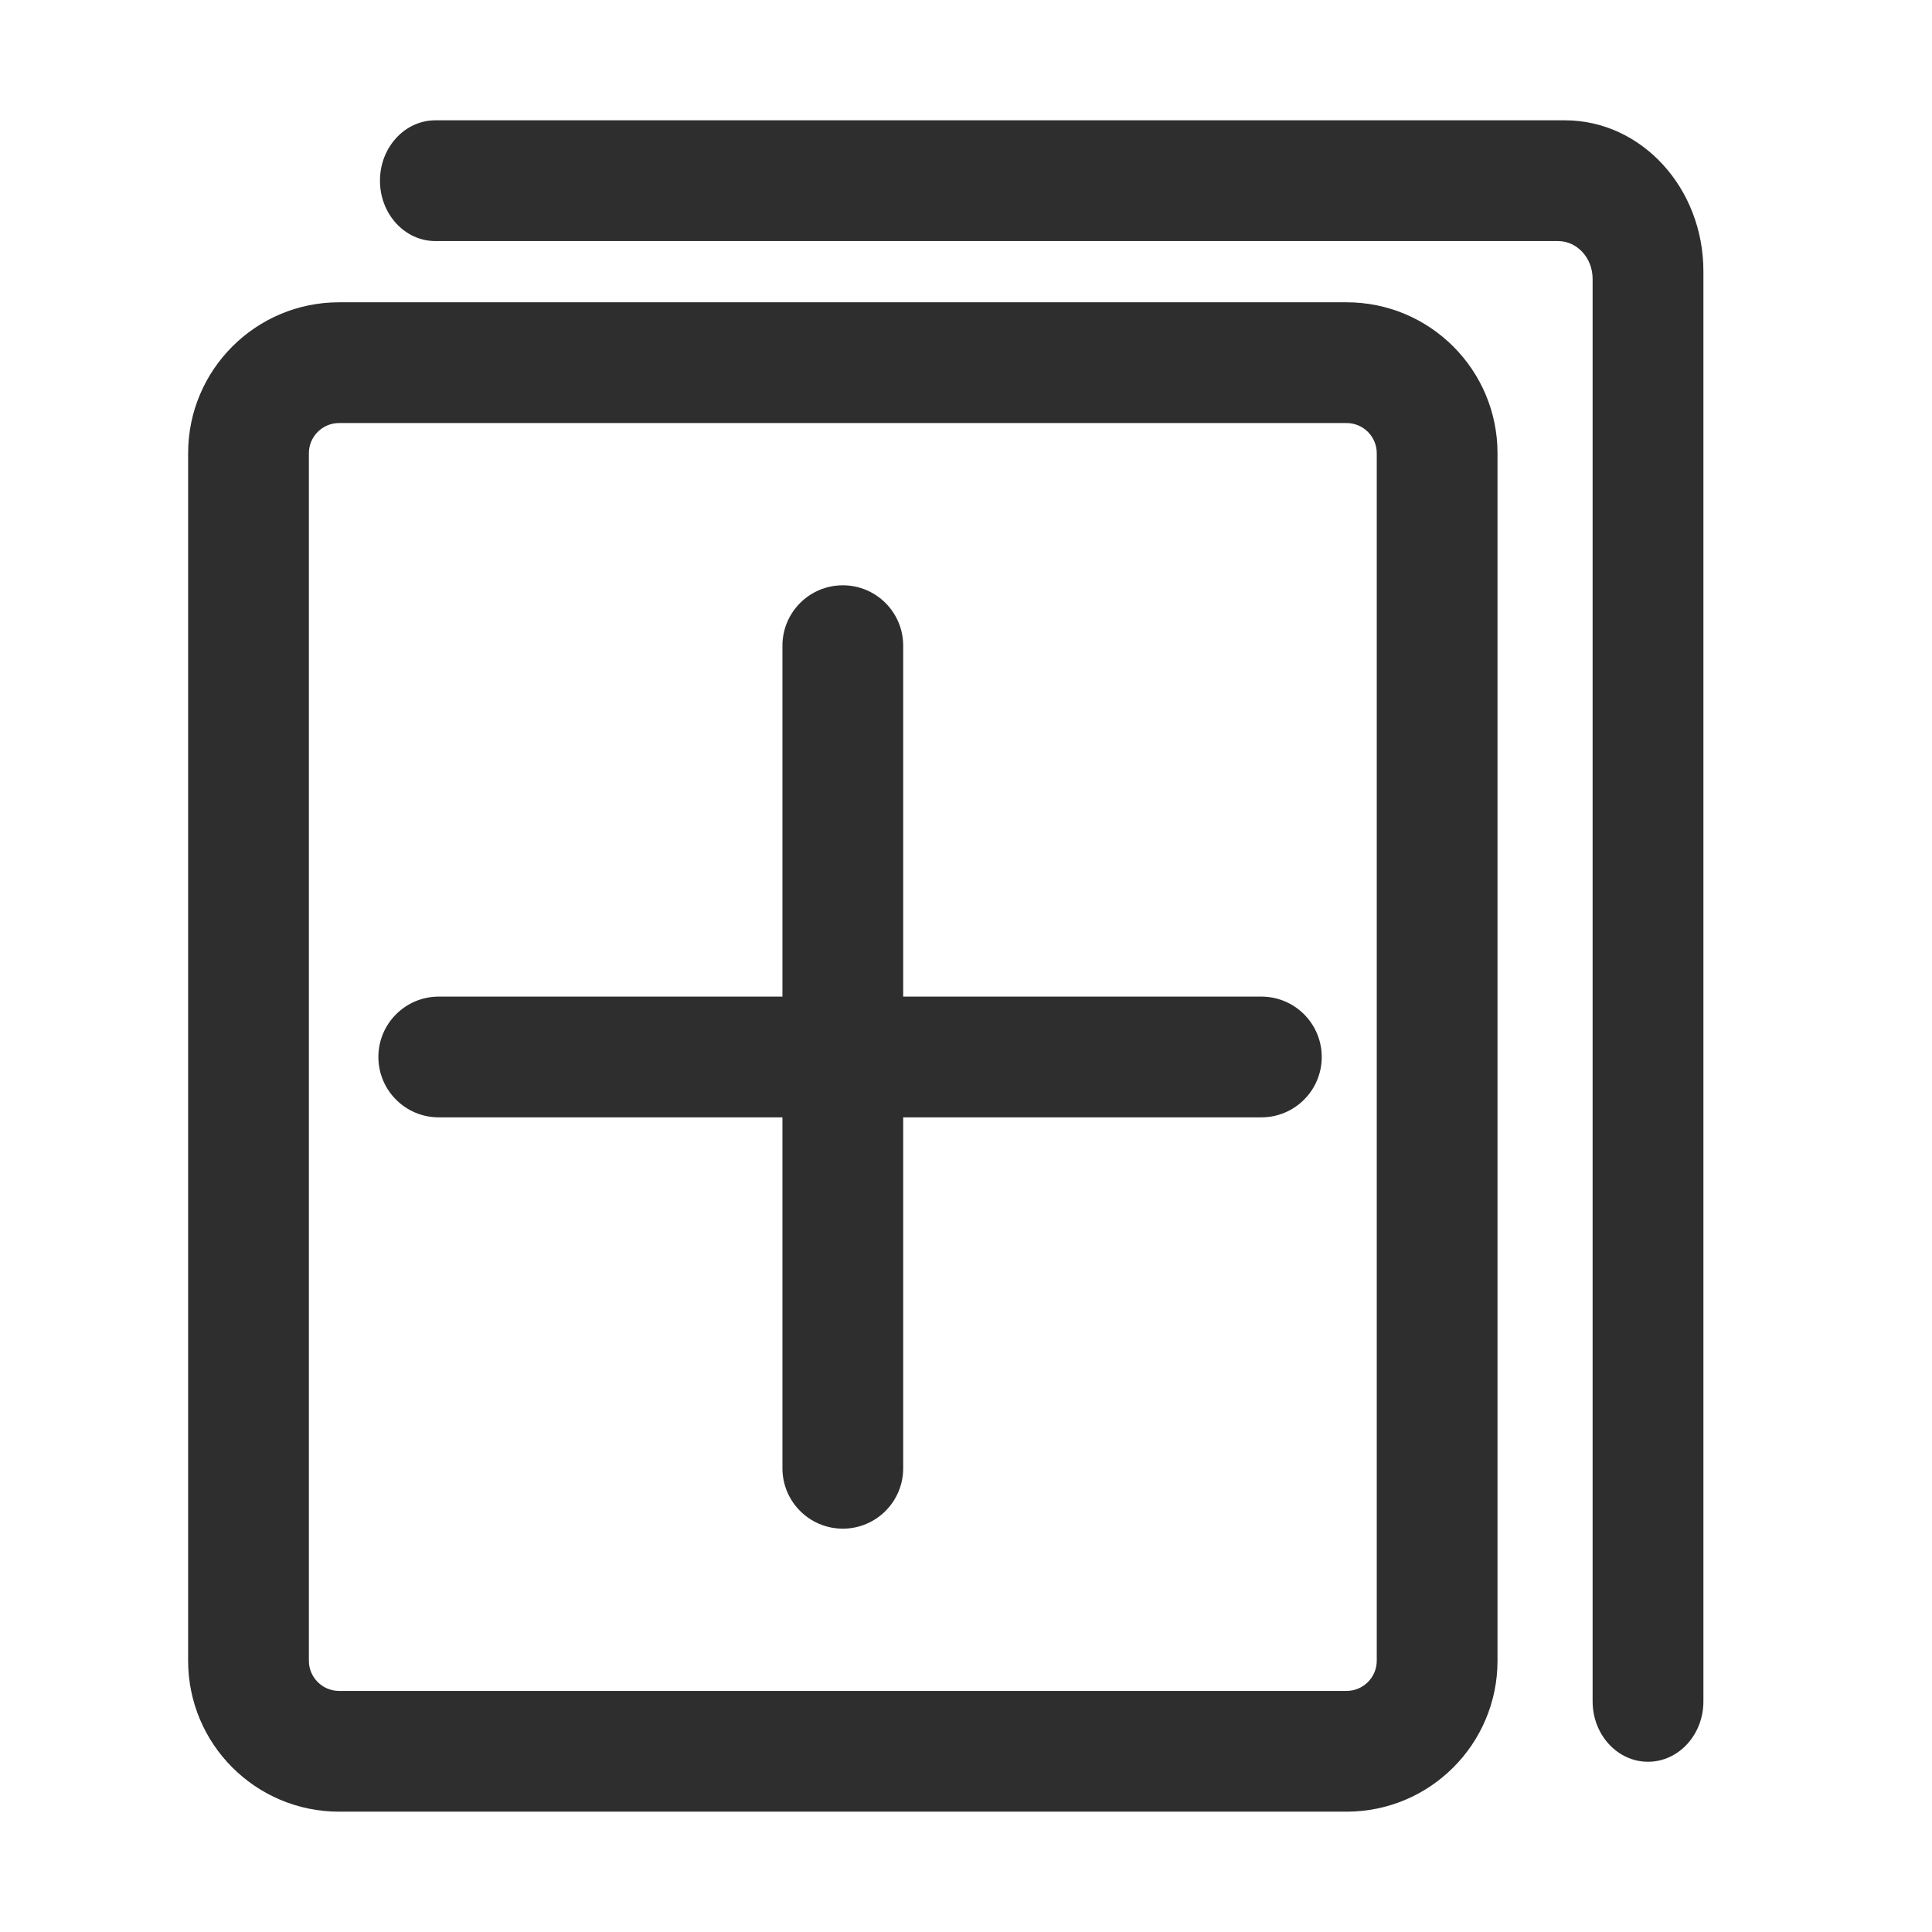 <?xml version="1.0" standalone="no"?><!DOCTYPE svg PUBLIC "-//W3C//DTD SVG 1.1//EN" "http://www.w3.org/Graphics/SVG/1.1/DTD/svg11.dtd"><svg class="icon" width="200px" height="200.00px" viewBox="0 0 1024 1024" version="1.1" xmlns="http://www.w3.org/2000/svg"><path fill="#2e2e2e" d="M873.48 933.77c-16.22 0-29.36-14.33-29.36-32v-754c0-11.05-8.22-20-18.35-20H230.75c-16.22 0-29.36-14.33-29.36-32s13.15-32 29.36-32h598.69c40.54 0 73.4 35.82 73.4 80v758c0.01 17.67-13.14 32-29.36 32z"  /><path fill="#2e2e2e" d="M713.71 224.22c8.82 0 16 7.18 16 16v640c0 8.82-7.18 16-16 16h-534c-8.82 0-16-7.18-16-16v-640c0-8.82 7.18-16 16-16h534m0-64h-534c-44.18 0-80 35.82-80 80v640c0 44.18 35.82 80 80 80h534c44.18 0 80-35.82 80-80v-640c0-44.18-35.82-80-80-80z"  /><path fill="#2e2e2e" d="M446.71 310.22c-17.67 0-32 14.33-32 32v436c0 17.67 14.33 32 32 32s32-14.33 32-32v-436c0-17.67-14.33-32-32-32z"  /><path fill="#2e2e2e" d="M668.55 528.22h-436c-17.67 0-32 14.33-32 32s14.33 32 32 32h436c17.67 0 32-14.33 32-32s-14.32-32-32-32z"  /></svg>